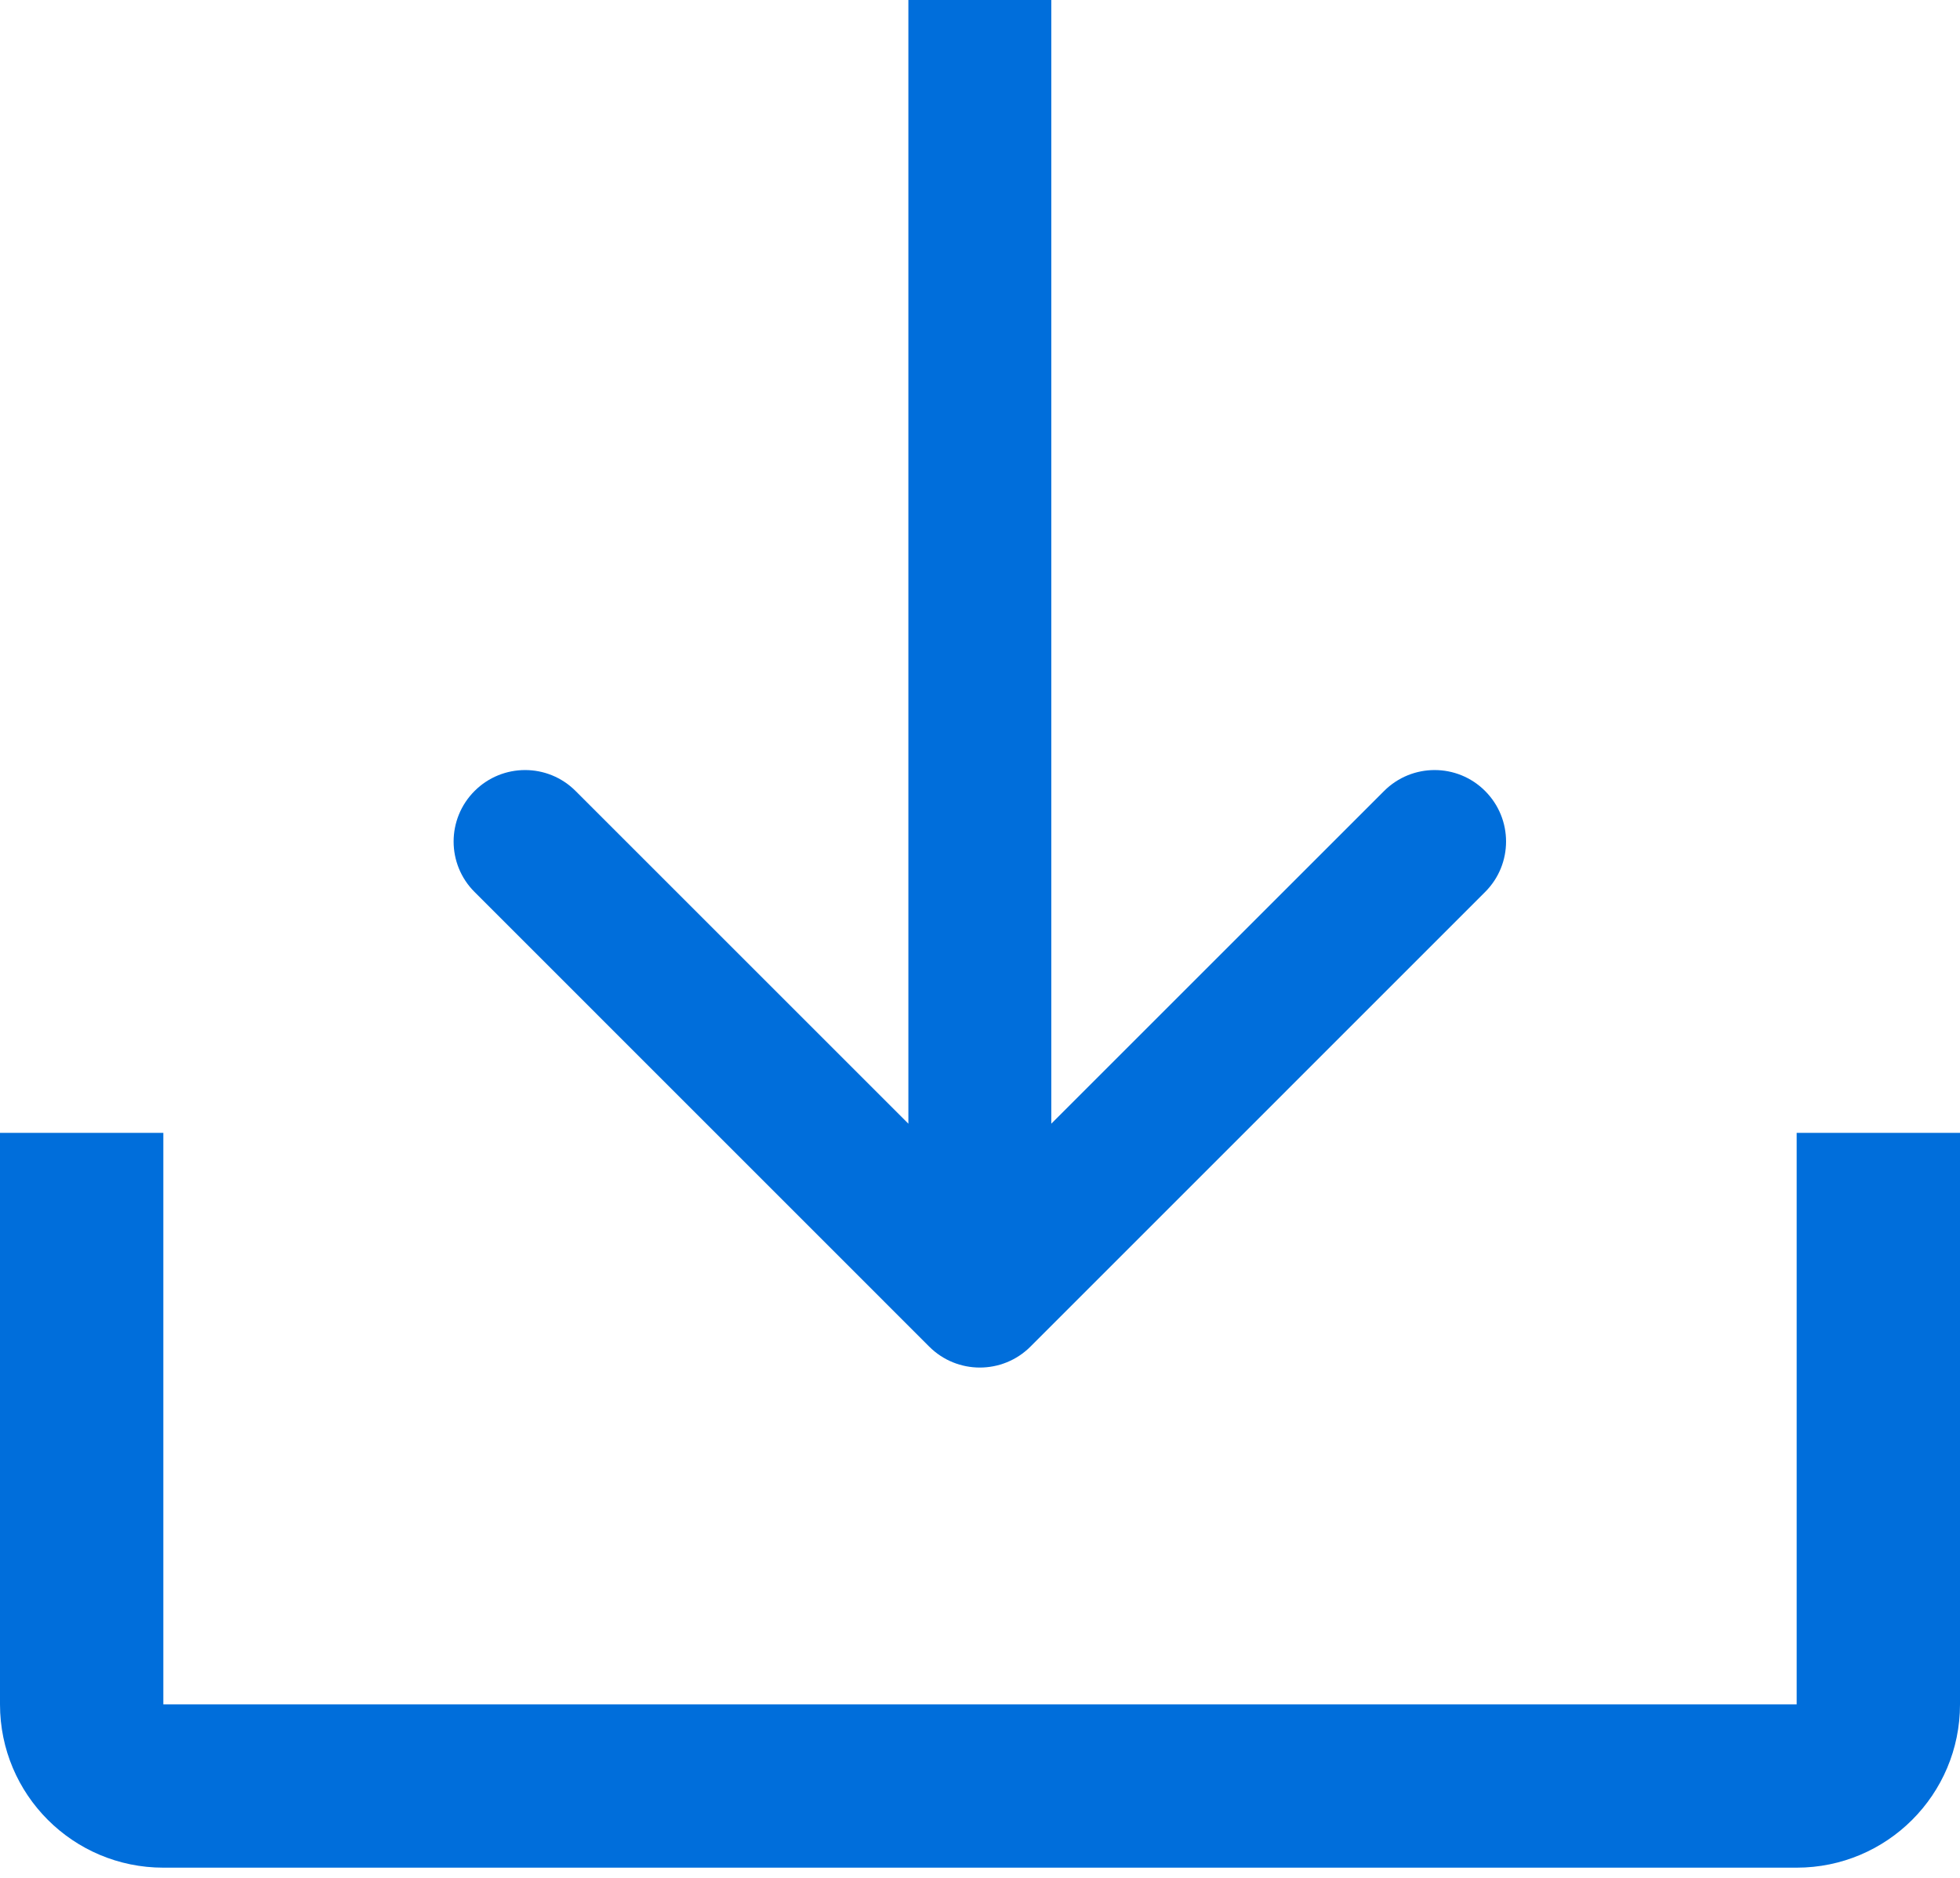 <svg width="24" height="23" viewBox="0 0 24 23" fill="none" xmlns="http://www.w3.org/2000/svg">
<path d="M12.873 13.763V0H11.123V13.763L7.048 9.688C6.707 9.346 6.153 9.346 5.811 9.688C5.469 10.03 5.469 10.584 5.811 10.925L11.379 16.494C11.721 16.835 12.275 16.835 12.617 16.494L18.185 10.925C18.527 10.584 18.527 10.03 18.185 9.688C17.844 9.346 17.29 9.346 16.948 9.688L12.873 13.763Z" fill="#006EDB"/>
<path d="M0 20.875V13.875H2L2 20.875H22V13.875H24V20.875C24 21.98 23.105 22.875 22 22.875H2C0.895 22.875 0 21.98 0 20.875Z" fill="#006EDB"/>
</svg>
